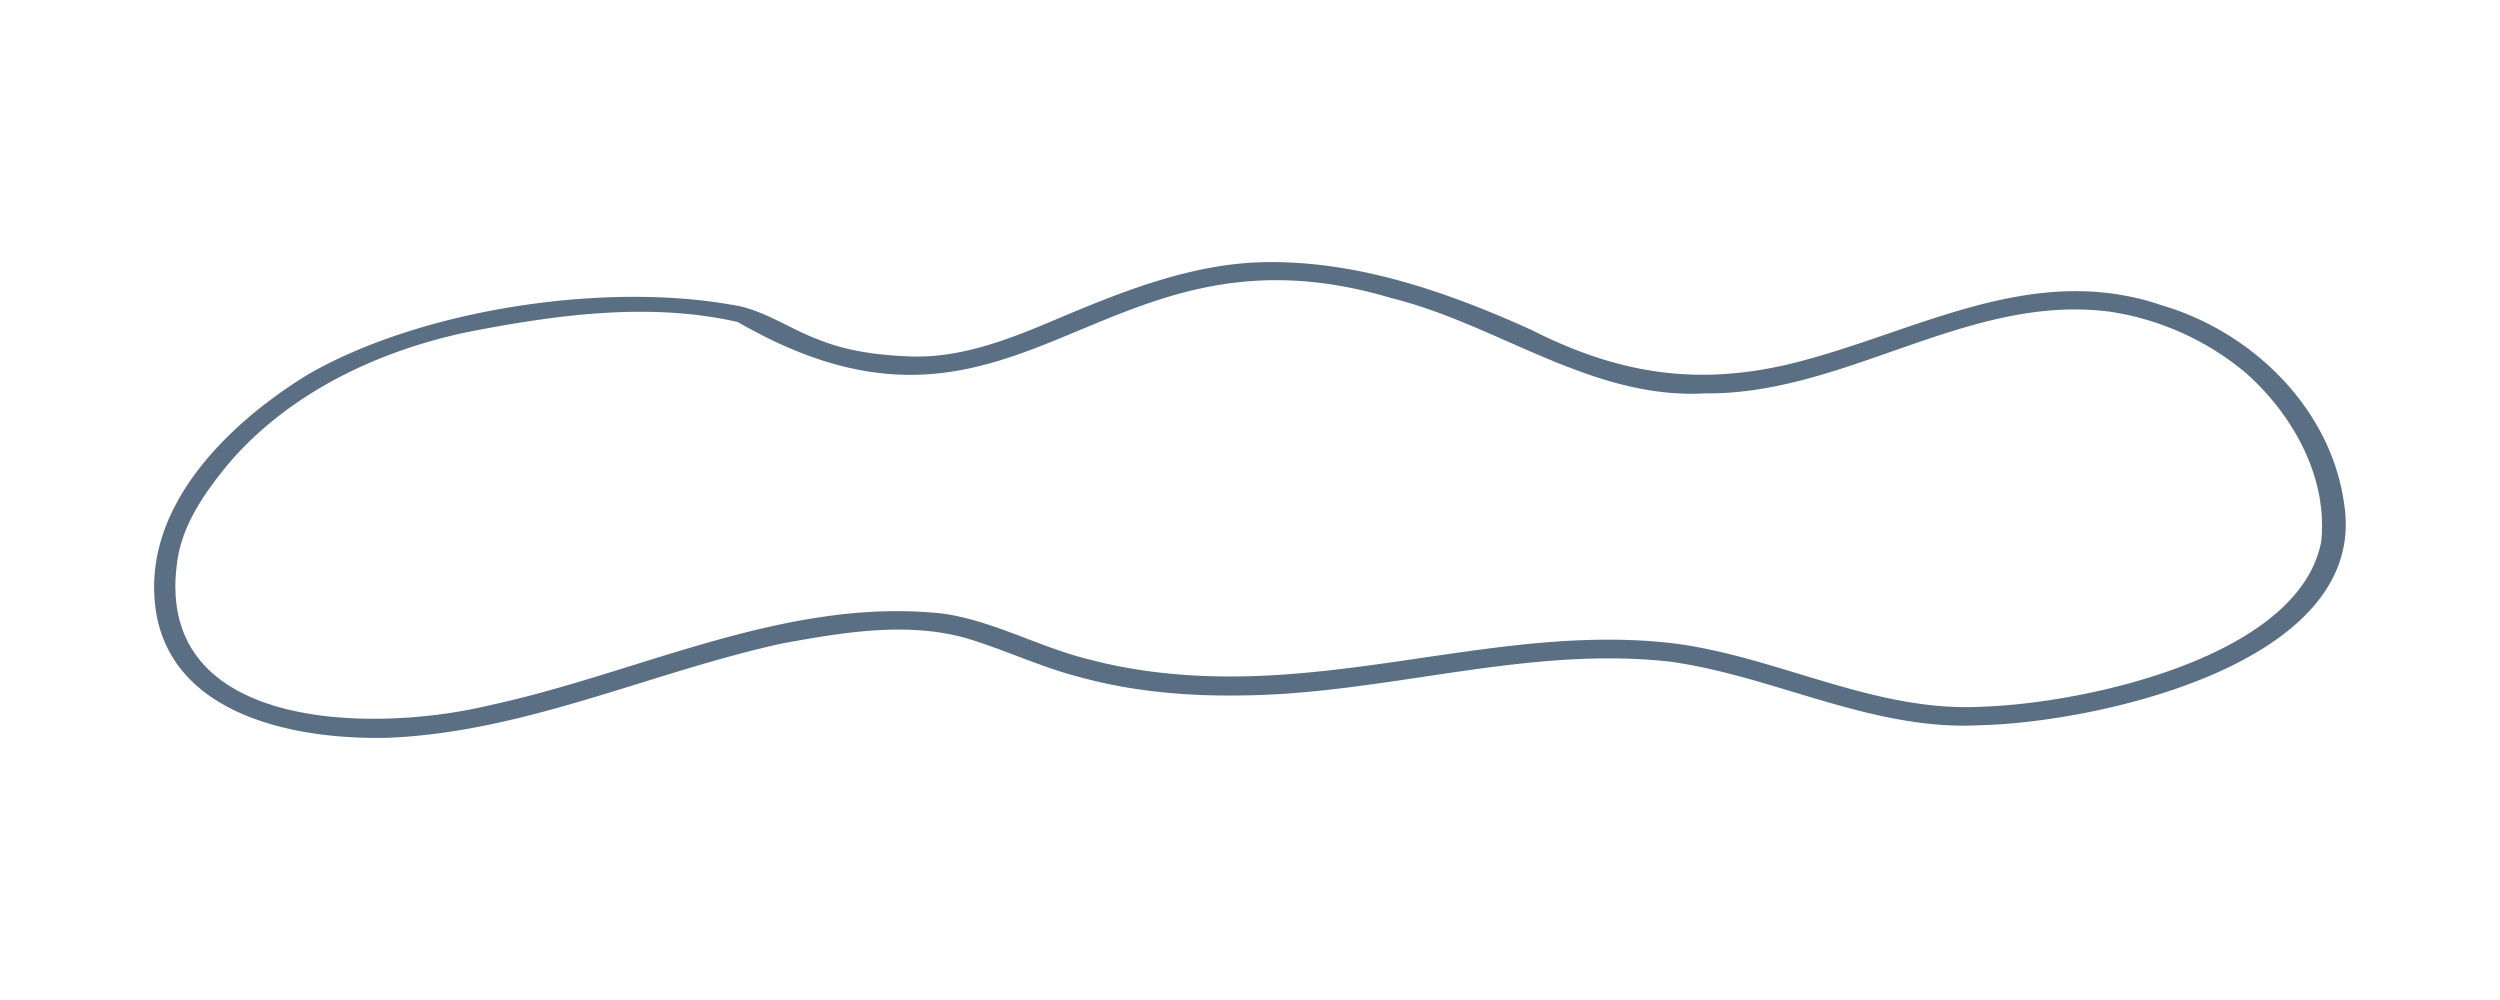 <svg xmlns="http://www.w3.org/2000/svg" viewBox="0 0 2000 800" fill="#5B6F84"><path d="M1875.3 403c-10.5-76.1-73.2-137.3-145.4-158.6-105.4-36.3-199.3 23-299 47-75 17.6-137.5 7.1-205.8-27.5-66.3-30-138.2-55.2-212-54.2-57.2.7-111.4 21.9-163.5 43.8-39 16.6-79.5 33.5-122.8 31.6-24.5-1-49.3-4.2-72.2-13.5-23.5-8.7-44.3-24.3-69.3-27.8-102.8-18.2-248.4 3.6-339 55.8-65.8 40.4-136.8 110-120.7 194.2 16.5 80.7 115.2 98.3 185.4 96.4 109.2-4.6 209.5-52.4 315-75.5 47.6-8.6 97.5-17.3 145.1-4.7 31 9 60.1 23.2 91.3 31.3 51.5 14.4 105.6 17 158.8 14.1 105.2-6 209.7-38.1 315.4-26 83 11.6 161.3 55.4 247.2 50.8 94.7-2.2 311.7-49.8 291.5-177.1Zm-18.3 30.1c-17.5 92.7-189.3 129.4-270 132.2-85.7 5.2-163.1-39.3-246.5-50.4-99-12.3-197.7 14.5-296.1 23.3-58 5.5-117.4 4.2-174-10.9-39.4-9.7-75.5-30.6-115.9-36.4C629 477.2 512 538.3 391.8 564.2c-92.1 22.3-269.5 21.4-250-115 4.1-30.3 22.9-56.3 41.9-79.3 48.6-56.1 118.8-89.2 190.5-104.3 70.5-13.7 145-24.1 216-8 226.3 130.6 287.4-89.6 522.6-19.2 85.5 21 160.5 81.5 251.7 76.3 112.6 1 210.8-80.6 324.4-65.2a220.6 220.6 0 0 1 107.7 48.8c37.6 33.3 65.7 83.4 60.4 134.8Z"></path></svg>